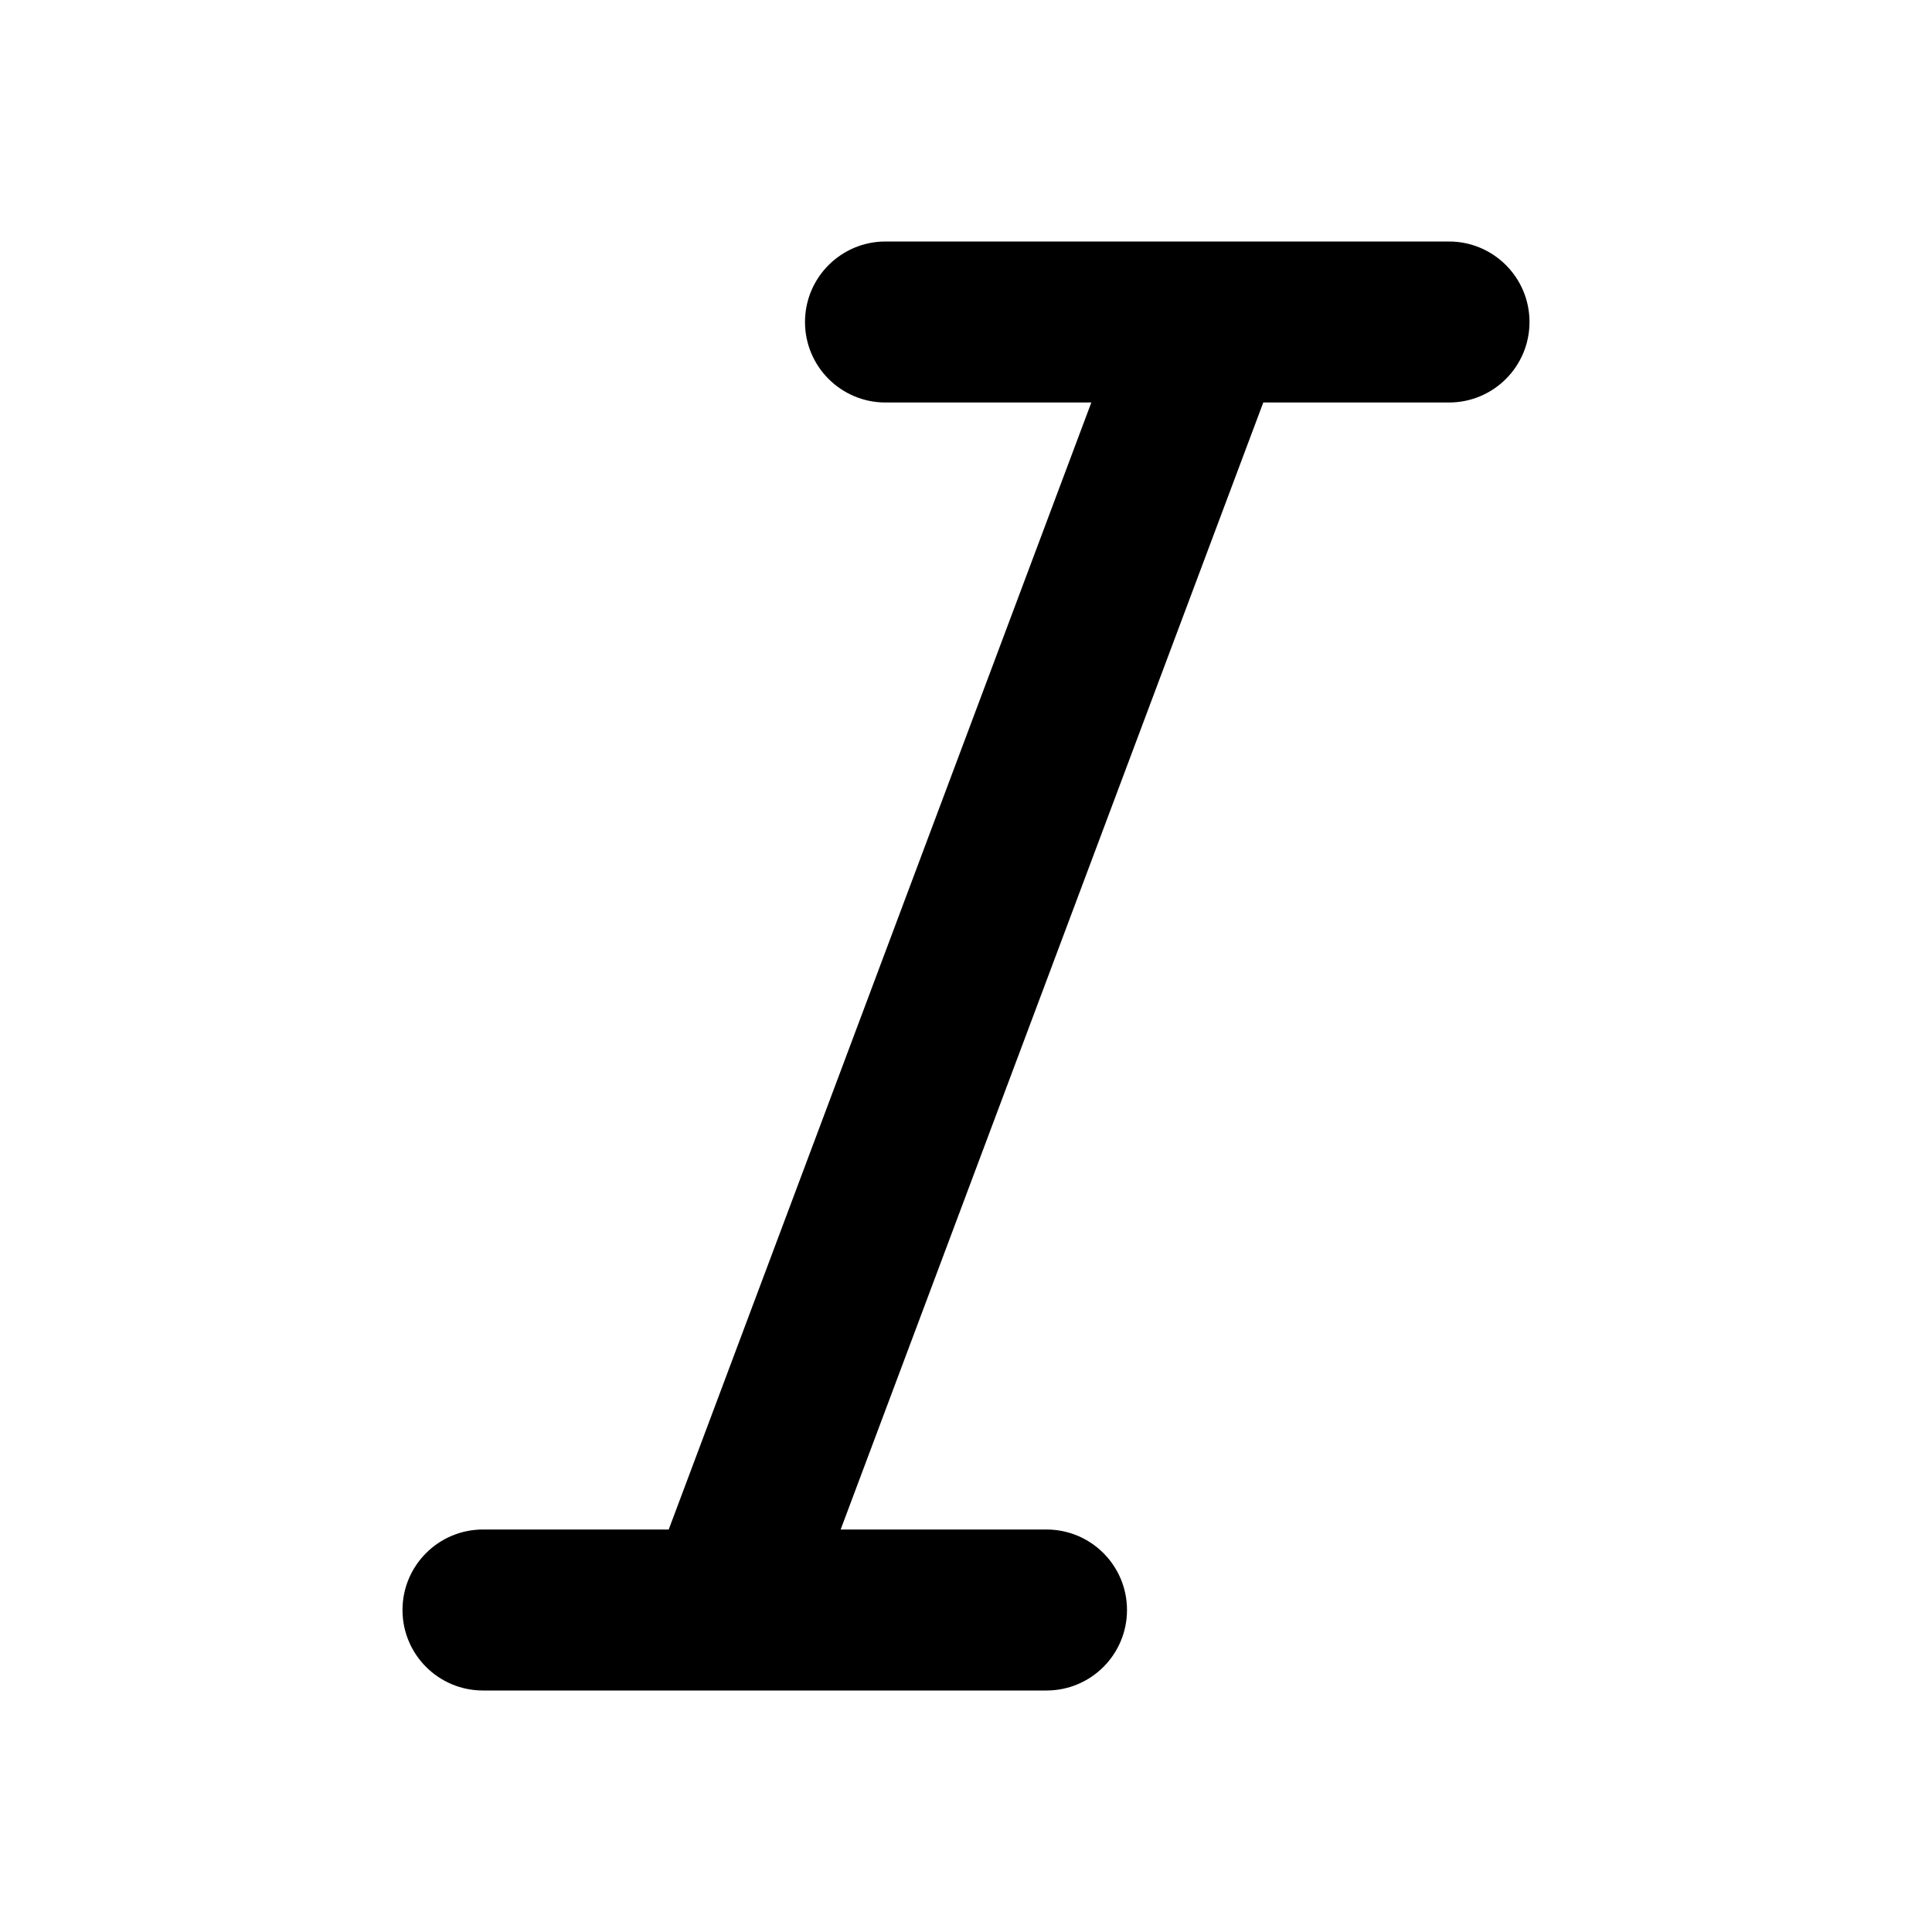 <svg width="24" height="24" viewBox="0 0 24 24" xmlns="http://www.w3.org/2000/svg">
    <path fill-rule="evenodd" clip-rule="evenodd" d="M14.977 3H11C10.448 3 10 3.448 10 4C10 4.553 10.448 5 11 5H13.557L8.307 19H6C5.448 19 5 19.448 5 20C5 20.553 5.448 21 6 21H8.977C8.992 21.001 9.008 21.001 9.023 21H13C13.552 21 14 20.553 14 20C14 19.448 13.552 19 13 19H10.443L15.693 5H18C18.552 5 19 4.553 19 4C19 3.448 18.552 3 18 3H15.023C15.008 3 14.992 3 14.977 3Z"/>
</svg>
